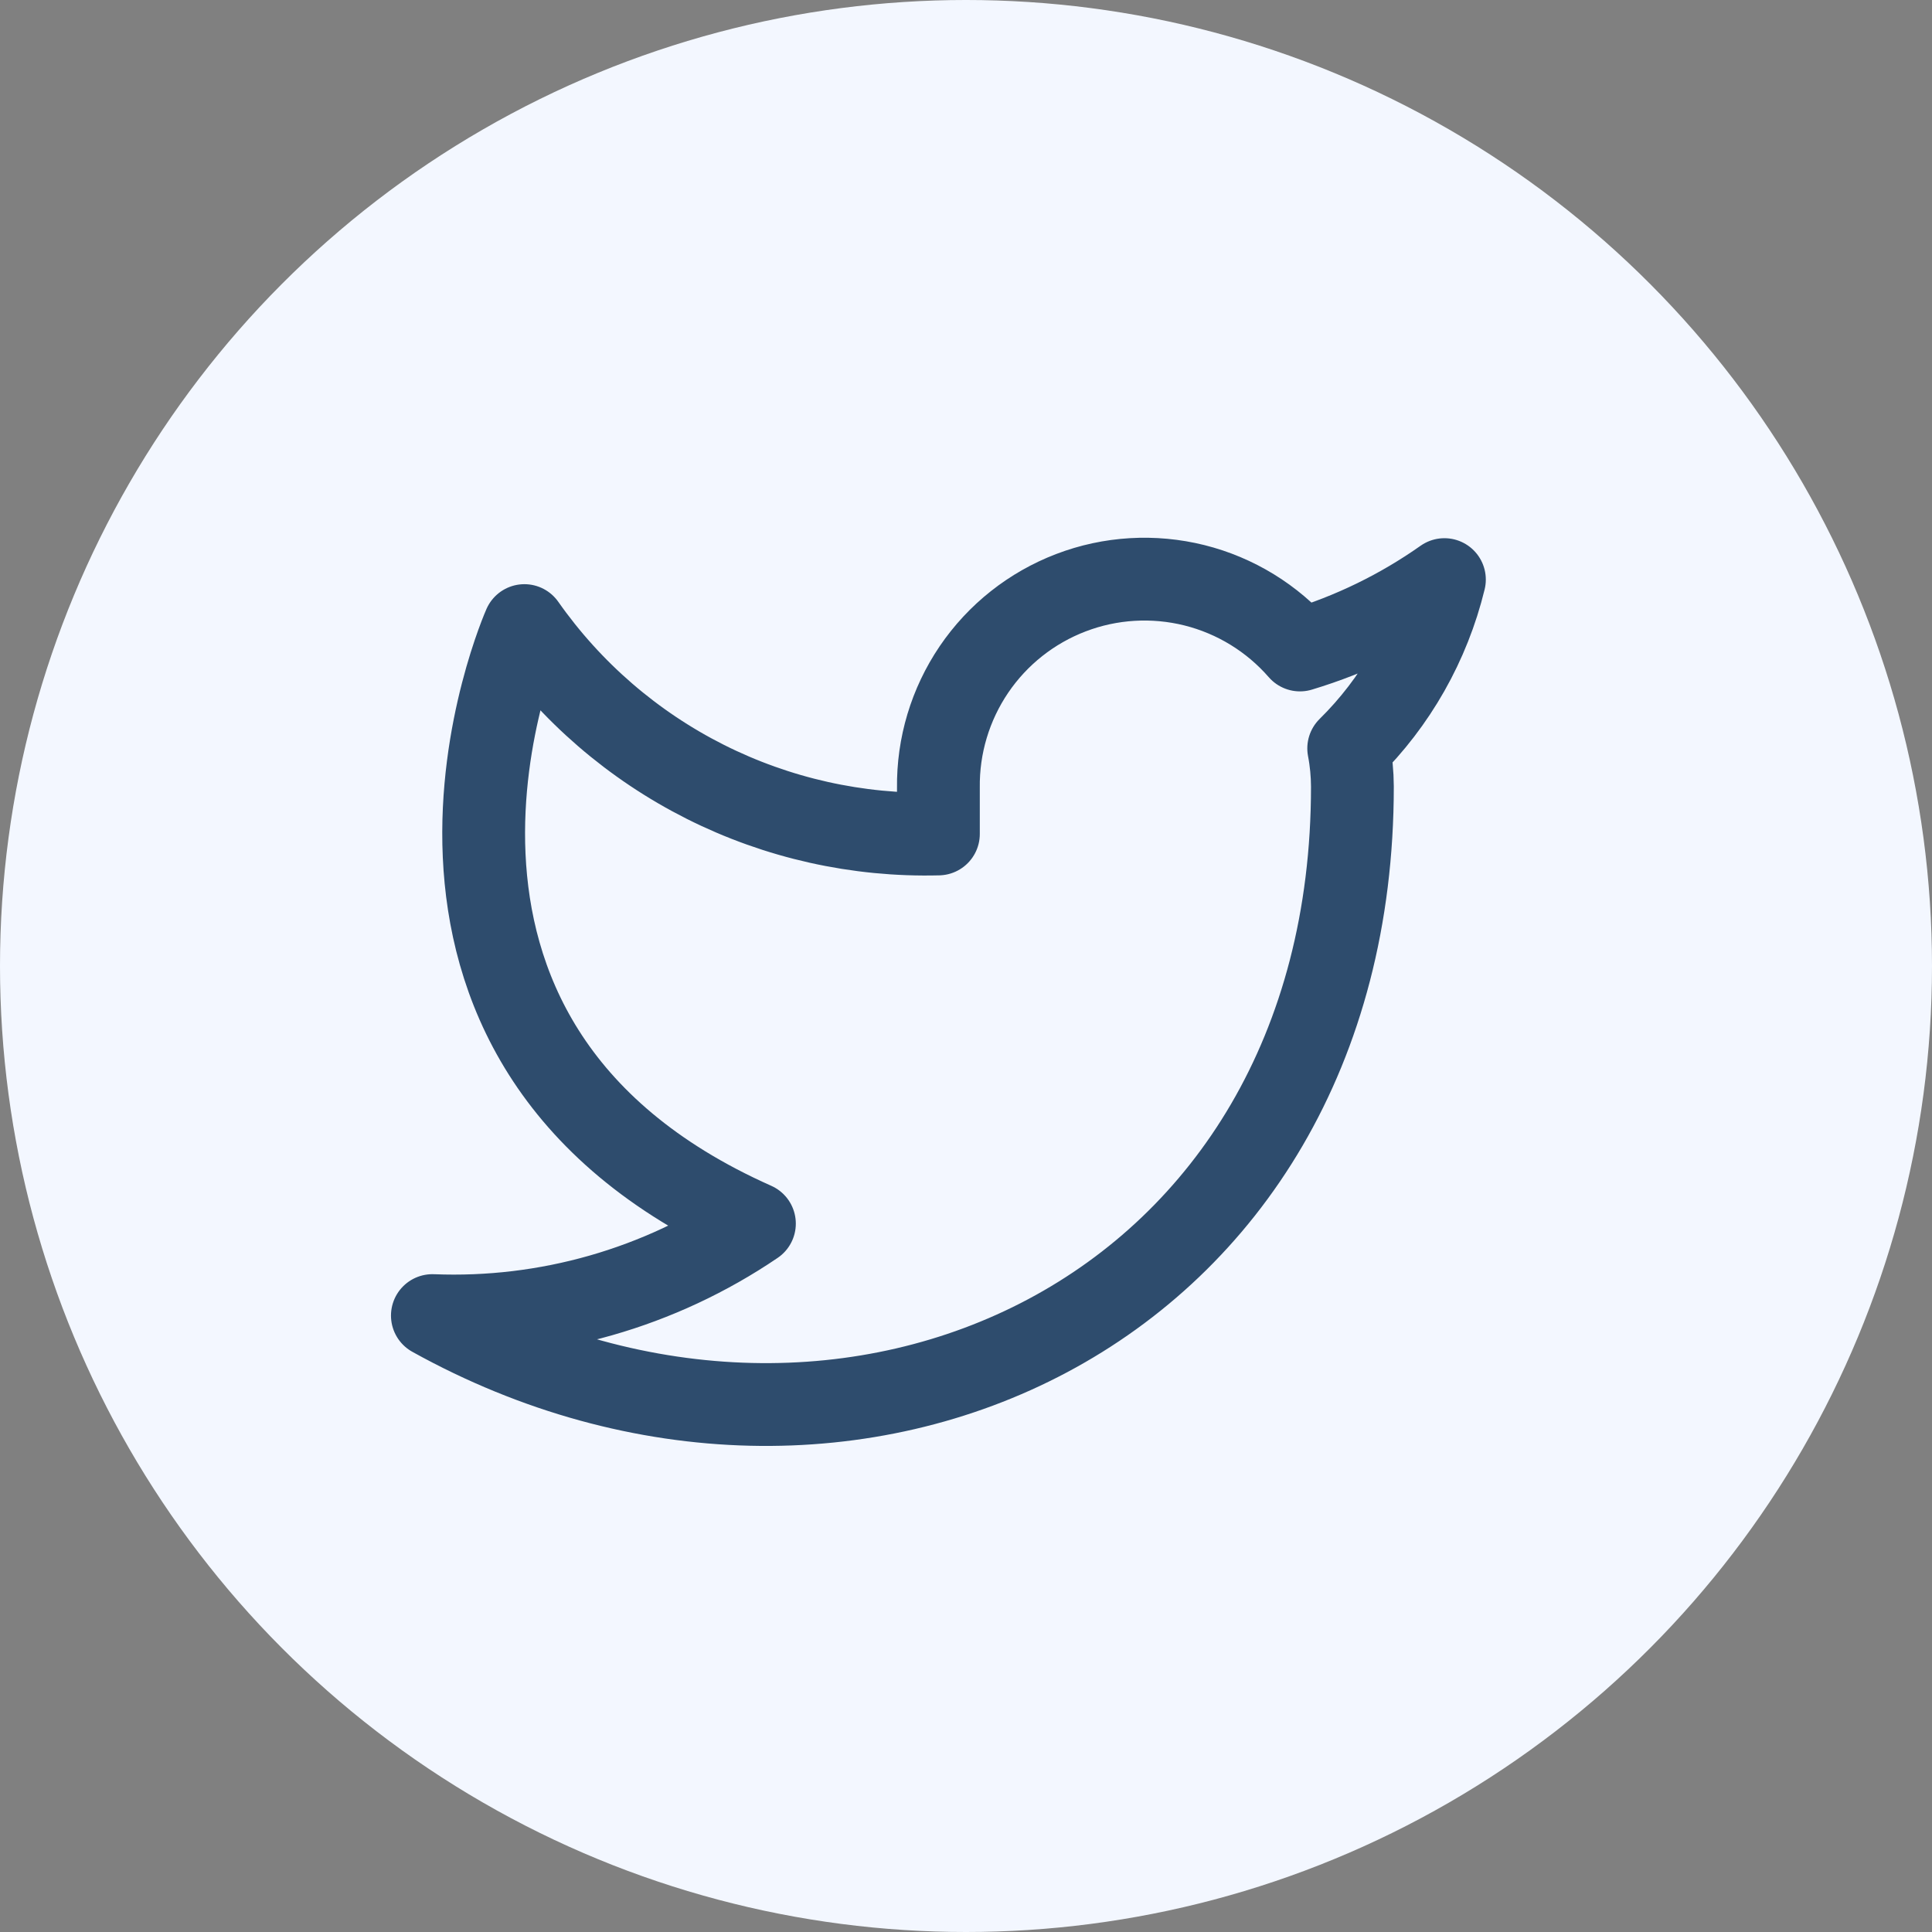 <svg width="35" height="35" viewBox="0 0 35 35" fill="none" xmlns="http://www.w3.org/2000/svg">
<rect x="0" y="0" width="35" height="35" fill="#808080" stroke="none"/>
<circle cx="17.5" cy="17.5" r="17.5" fill="#F3F7FF"/>
<path d="M26.167 10.5C25.369 11.063 24.485 11.493 23.55 11.775C23.048 11.198 22.381 10.789 21.639 10.603C20.897 10.418 20.116 10.464 19.402 10.737C18.687 11.01 18.074 11.495 17.644 12.128C17.215 12.761 16.99 13.51 17 14.275V15.108C15.536 15.146 14.085 14.822 12.776 14.163C11.467 13.504 10.342 12.532 9.5 11.333C9.5 11.333 6.167 18.833 13.667 22.167C11.951 23.332 9.906 23.916 7.833 23.833C15.334 28 24.5 23.833 24.5 14.25C24.499 14.018 24.477 13.786 24.433 13.558C25.284 12.72 25.884 11.661 26.167 10.5V10.5Z" stroke="#2E4C6D" stroke-width="1.5" stroke-linecap="round" stroke-linejoin="round"/>
</svg>
